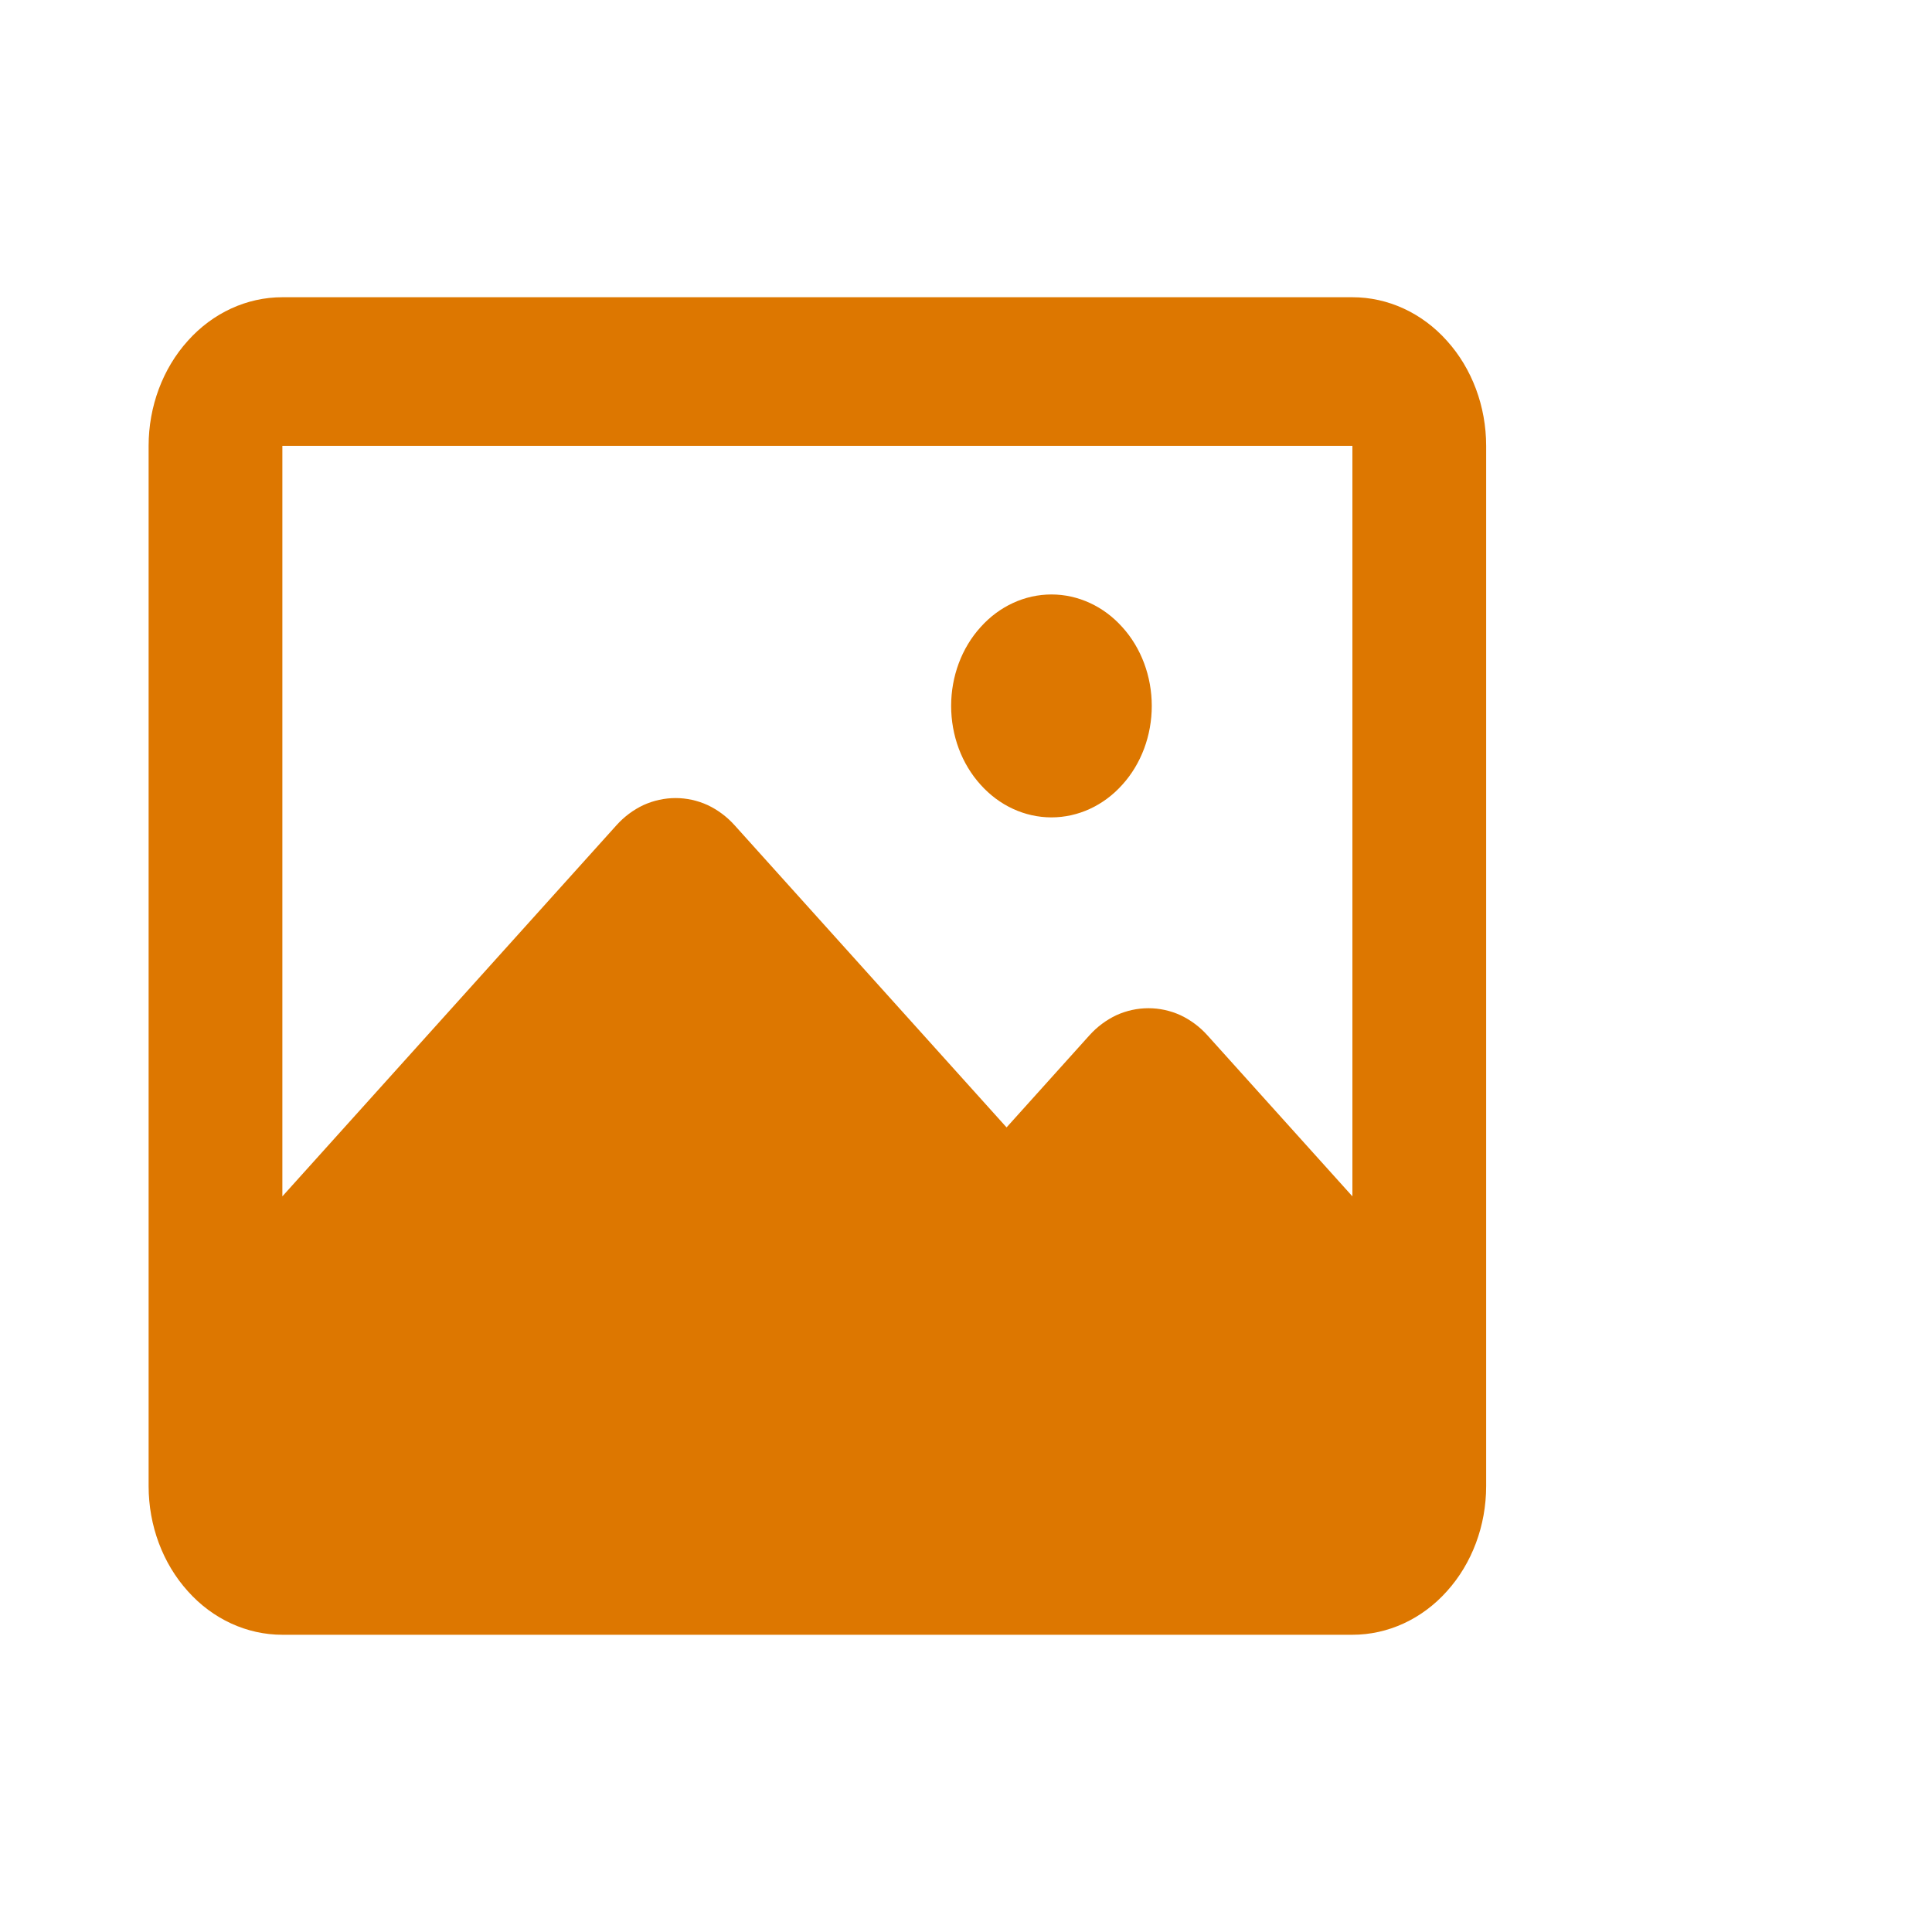 <svg width="13" height="13" viewBox="0 0 13 13" fill="none" xmlns="http://www.w3.org/2000/svg">
<path d="M9.1 2C9.339 2 9.568 2.105 9.736 2.293C9.905 2.48 10 2.735 10 3V10C10 10.265 9.905 10.52 9.736 10.707C9.568 10.895 9.339 11 9.1 11H1.9C1.661 11 1.432 10.895 1.264 10.707C1.095 10.52 1 10.265 1 10V3C1 2.735 1.095 2.48 1.264 2.293C1.432 2.105 1.661 2 1.9 2H9.1ZM9.1 3H1.9V8.05L4.148 5.553C4.2 5.495 4.262 5.449 4.33 5.417C4.399 5.386 4.472 5.37 4.546 5.37C4.619 5.37 4.693 5.386 4.761 5.417C4.829 5.449 4.891 5.495 4.943 5.553L6.773 7.586L7.33 6.967C7.382 6.909 7.444 6.863 7.512 6.831C7.58 6.8 7.654 6.784 7.728 6.784C7.801 6.784 7.875 6.8 7.943 6.831C8.011 6.863 8.073 6.909 8.125 6.967L9.1 8.05V3ZM7.075 4C7.254 4 7.426 4.079 7.552 4.22C7.679 4.36 7.75 4.551 7.75 4.75C7.75 4.949 7.679 5.14 7.552 5.28C7.426 5.421 7.254 5.5 7.075 5.5C6.896 5.5 6.724 5.421 6.598 5.28C6.471 5.14 6.4 4.949 6.4 4.75C6.4 4.551 6.471 4.36 6.598 4.22C6.724 4.079 6.896 4 7.075 4Z" fill="#DD7700"/>
</svg>
